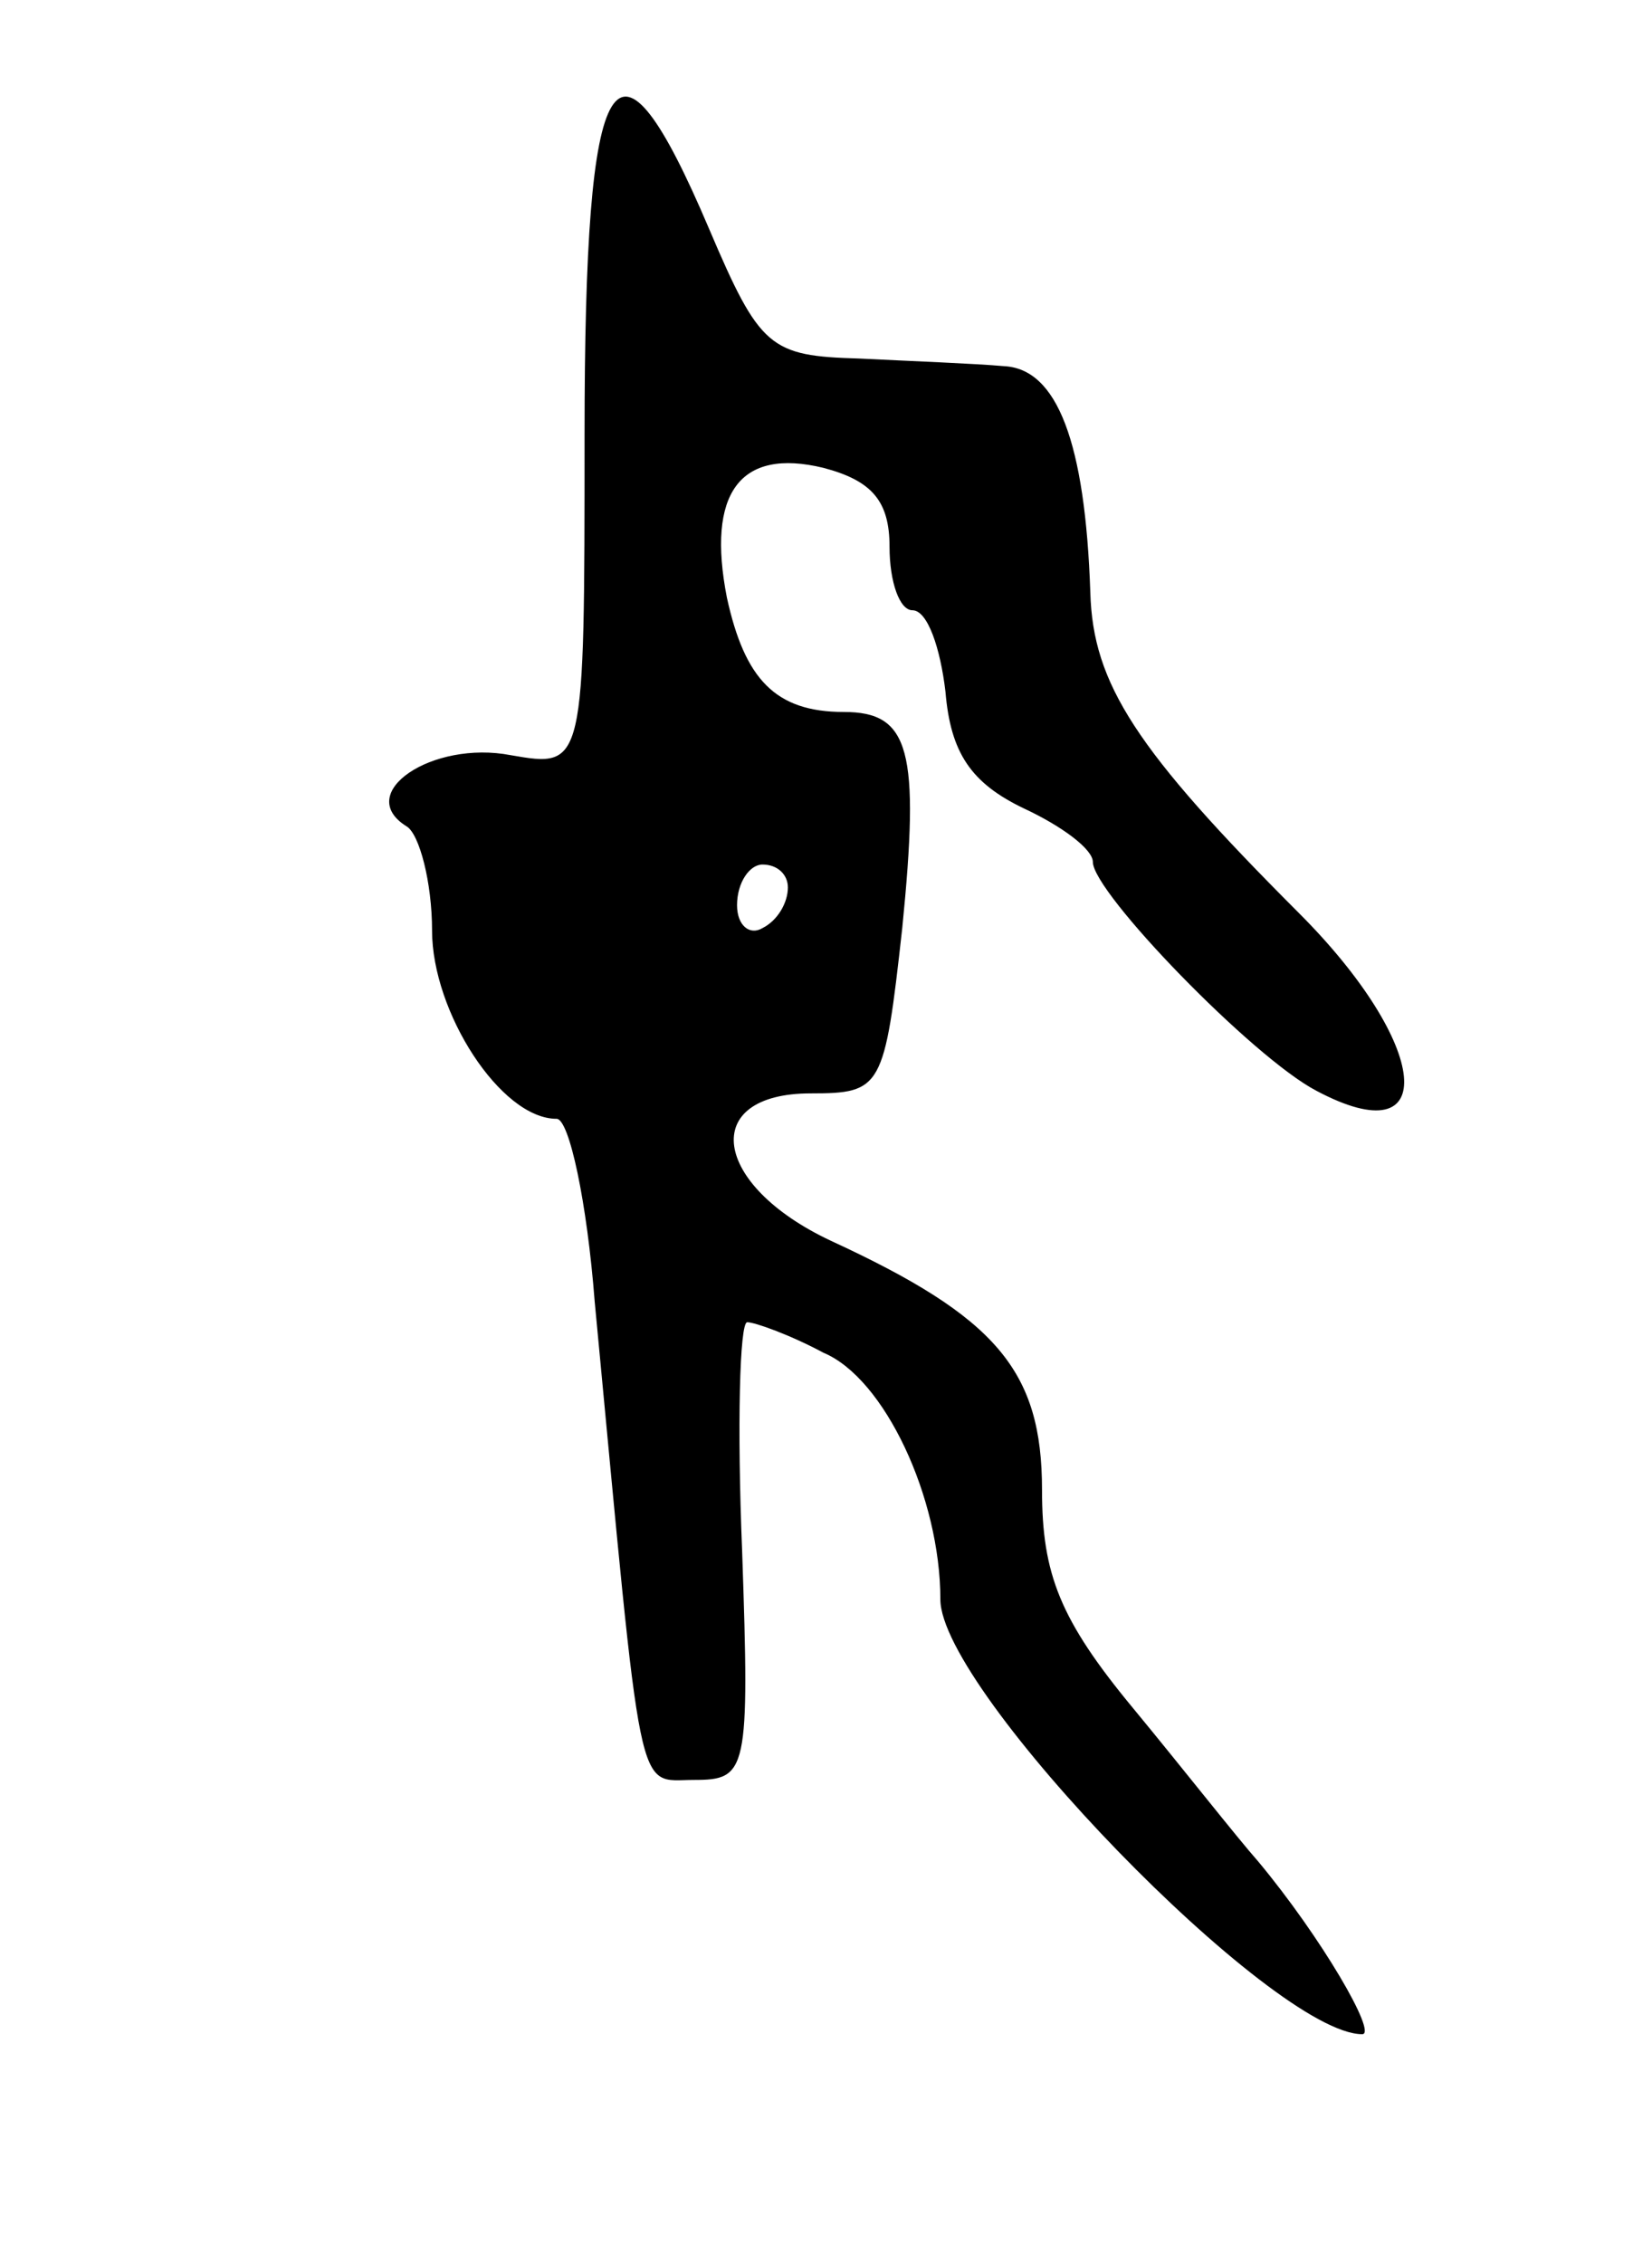 <svg version="1.0" xmlns="http://www.w3.org/2000/svg"
 width="65pt" height="89pt" viewBox="0 0 65 89"
 preserveAspectRatio="xMidYMid meet">
<g transform="translate(0,89) scale(0.1,-0.1)"
fill="#000000" stroke="none">
<path d="M230 719 c0 -131 0 -131 -29 -126 -31 6 -62 -15 -41 -28 5 -3 10 -22
10 -41 0 -32 27 -74 49 -74 5 0 12 -33 15 -72 19 -200 16 -188 39 -188 21 0
22 3 19 90 -2 49 -1 90 2 90 3 0 17 -5 30 -12 24 -10 46 -57 46 -97 0 -36 131
-171 166 -171 6 0 -16 38 -41 68 -8 9 -30 37 -49 60 -29 35 -36 53 -36 86 0
47 -18 68 -83 98 -47 22 -52 58 -8 58 28 0 29 2 36 65 7 70 3 85 -23 85 -27 0
-39 13 -46 45 -8 41 5 59 38 51 19 -5 26 -13 26 -31 0 -14 4 -25 9 -25 6 0 11
-15 13 -32 2 -24 10 -36 31 -46 15 -7 27 -16 27 -21 0 -12 63 -77 88 -90 49
-26 45 18 -7 70 -64 64 -81 90 -82 126 -2 59 -13 88 -34 89 -11 1 -37 2 -57 3
-35 1 -39 4 -59 51 -37 87 -49 68 -49 -81z m80 -178 c0 -6 -4 -13 -10 -16 -5
-3 -10 1 -10 9 0 9 5 16 10 16 6 0 10 -4 10 -9z"/>
</g>
</svg>

